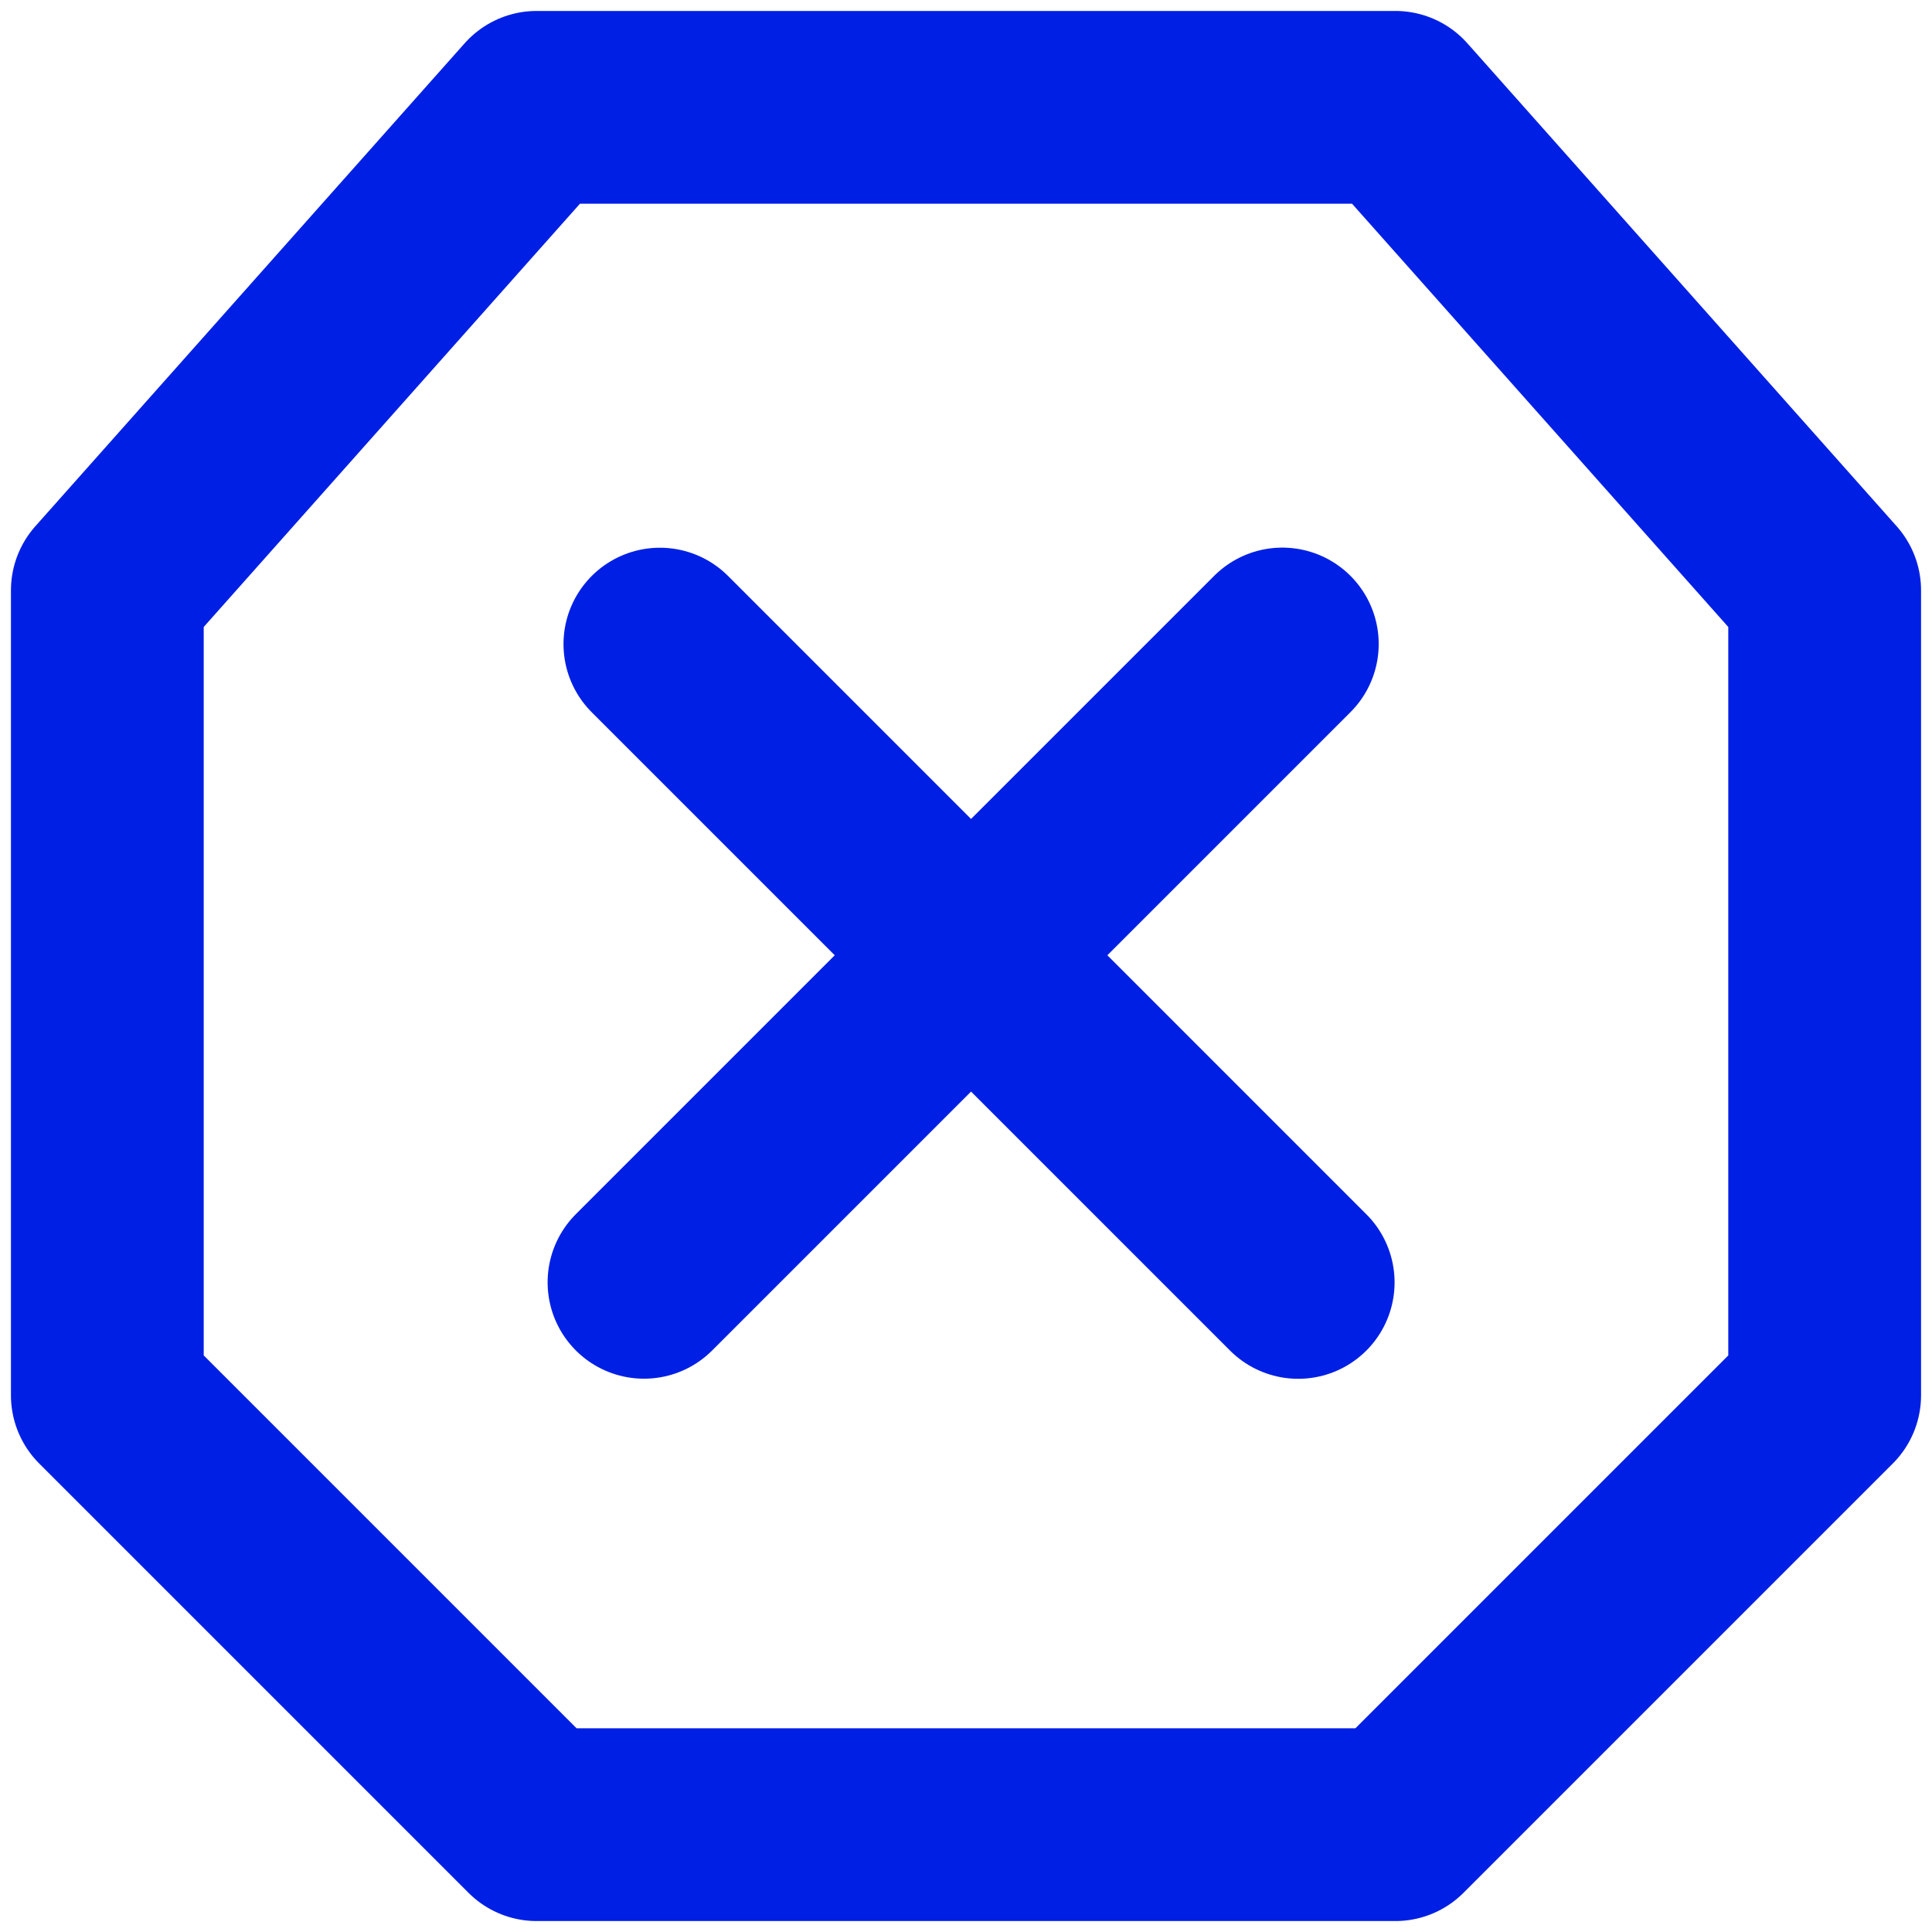 <svg width="18" height="18" viewBox="0 0 18 18" fill="none" xmlns="http://www.w3.org/2000/svg">
<path stroke="#001FE4" stroke-width="1.796" stroke-linecap="round" stroke-linejoin="round" d="M6.148 6.001L12.095 11.948"/>
<path stroke="#001FE4" stroke-width="1.796" stroke-linecap="round" stroke-linejoin="round" d="M6 11.947L11.947 6"/>
<path stroke="#001FE4" stroke-width="1.796" stroke-linecap="round" stroke-linejoin="round" d="M5 17H13L17 13V5.5L13 1H5L1 5.5V13L5 17Z"/>
</svg>

